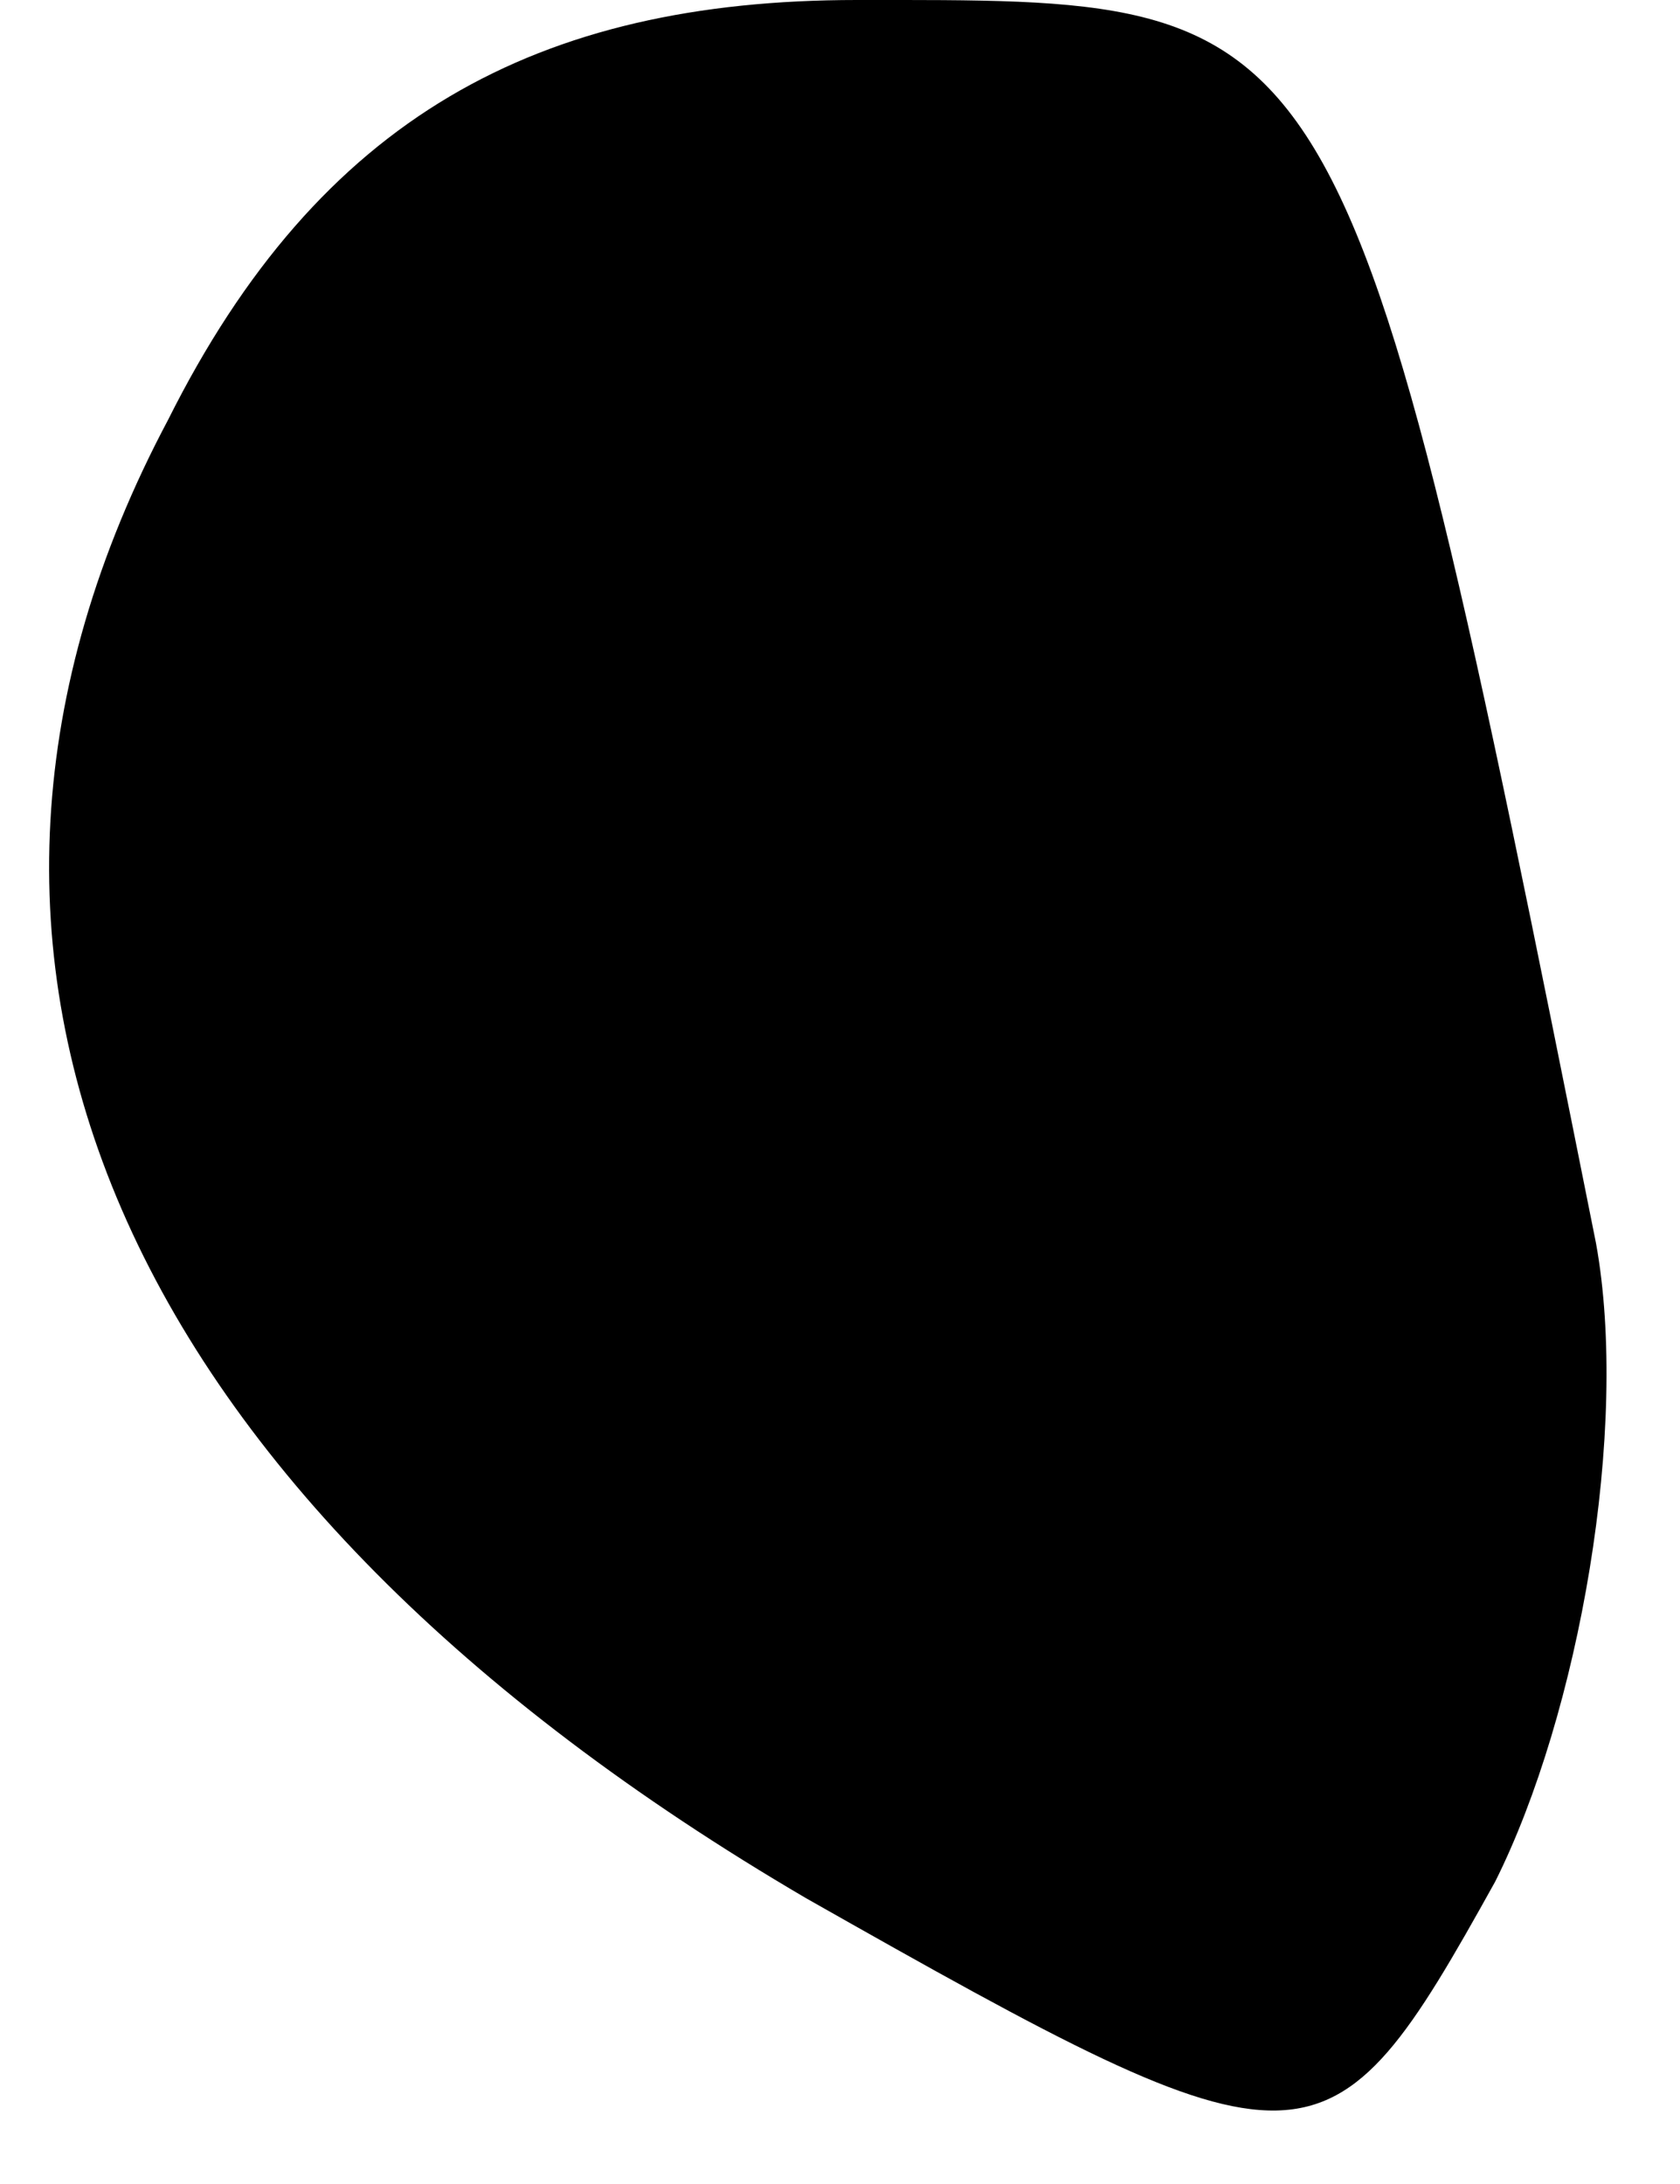 <?xml version="1.0" standalone="no"?>
<!DOCTYPE svg PUBLIC "-//W3C//DTD SVG 20010904//EN"
 "http://www.w3.org/TR/2001/REC-SVG-20010904/DTD/svg10.dtd">
<svg version="1.0" xmlns="http://www.w3.org/2000/svg"
 width="10pt" height="13pt" viewBox="0 0 10 13"
 preserveAspectRatio="xMidYMid meet">
<g transform="translate(0,13) scale(0.1,-0.1)"
fill="#000000" stroke="none">
<path fill="#000000" stroke="none" d="M10 105 c-17 -32 -3 -64 38 -88 30 -17
31 -17 41 1 5 10 8 27 6 38 -15 75 -15 74 -44 74 -19 0 -32 -7 -41 -25z"/>
</g>
</svg>
